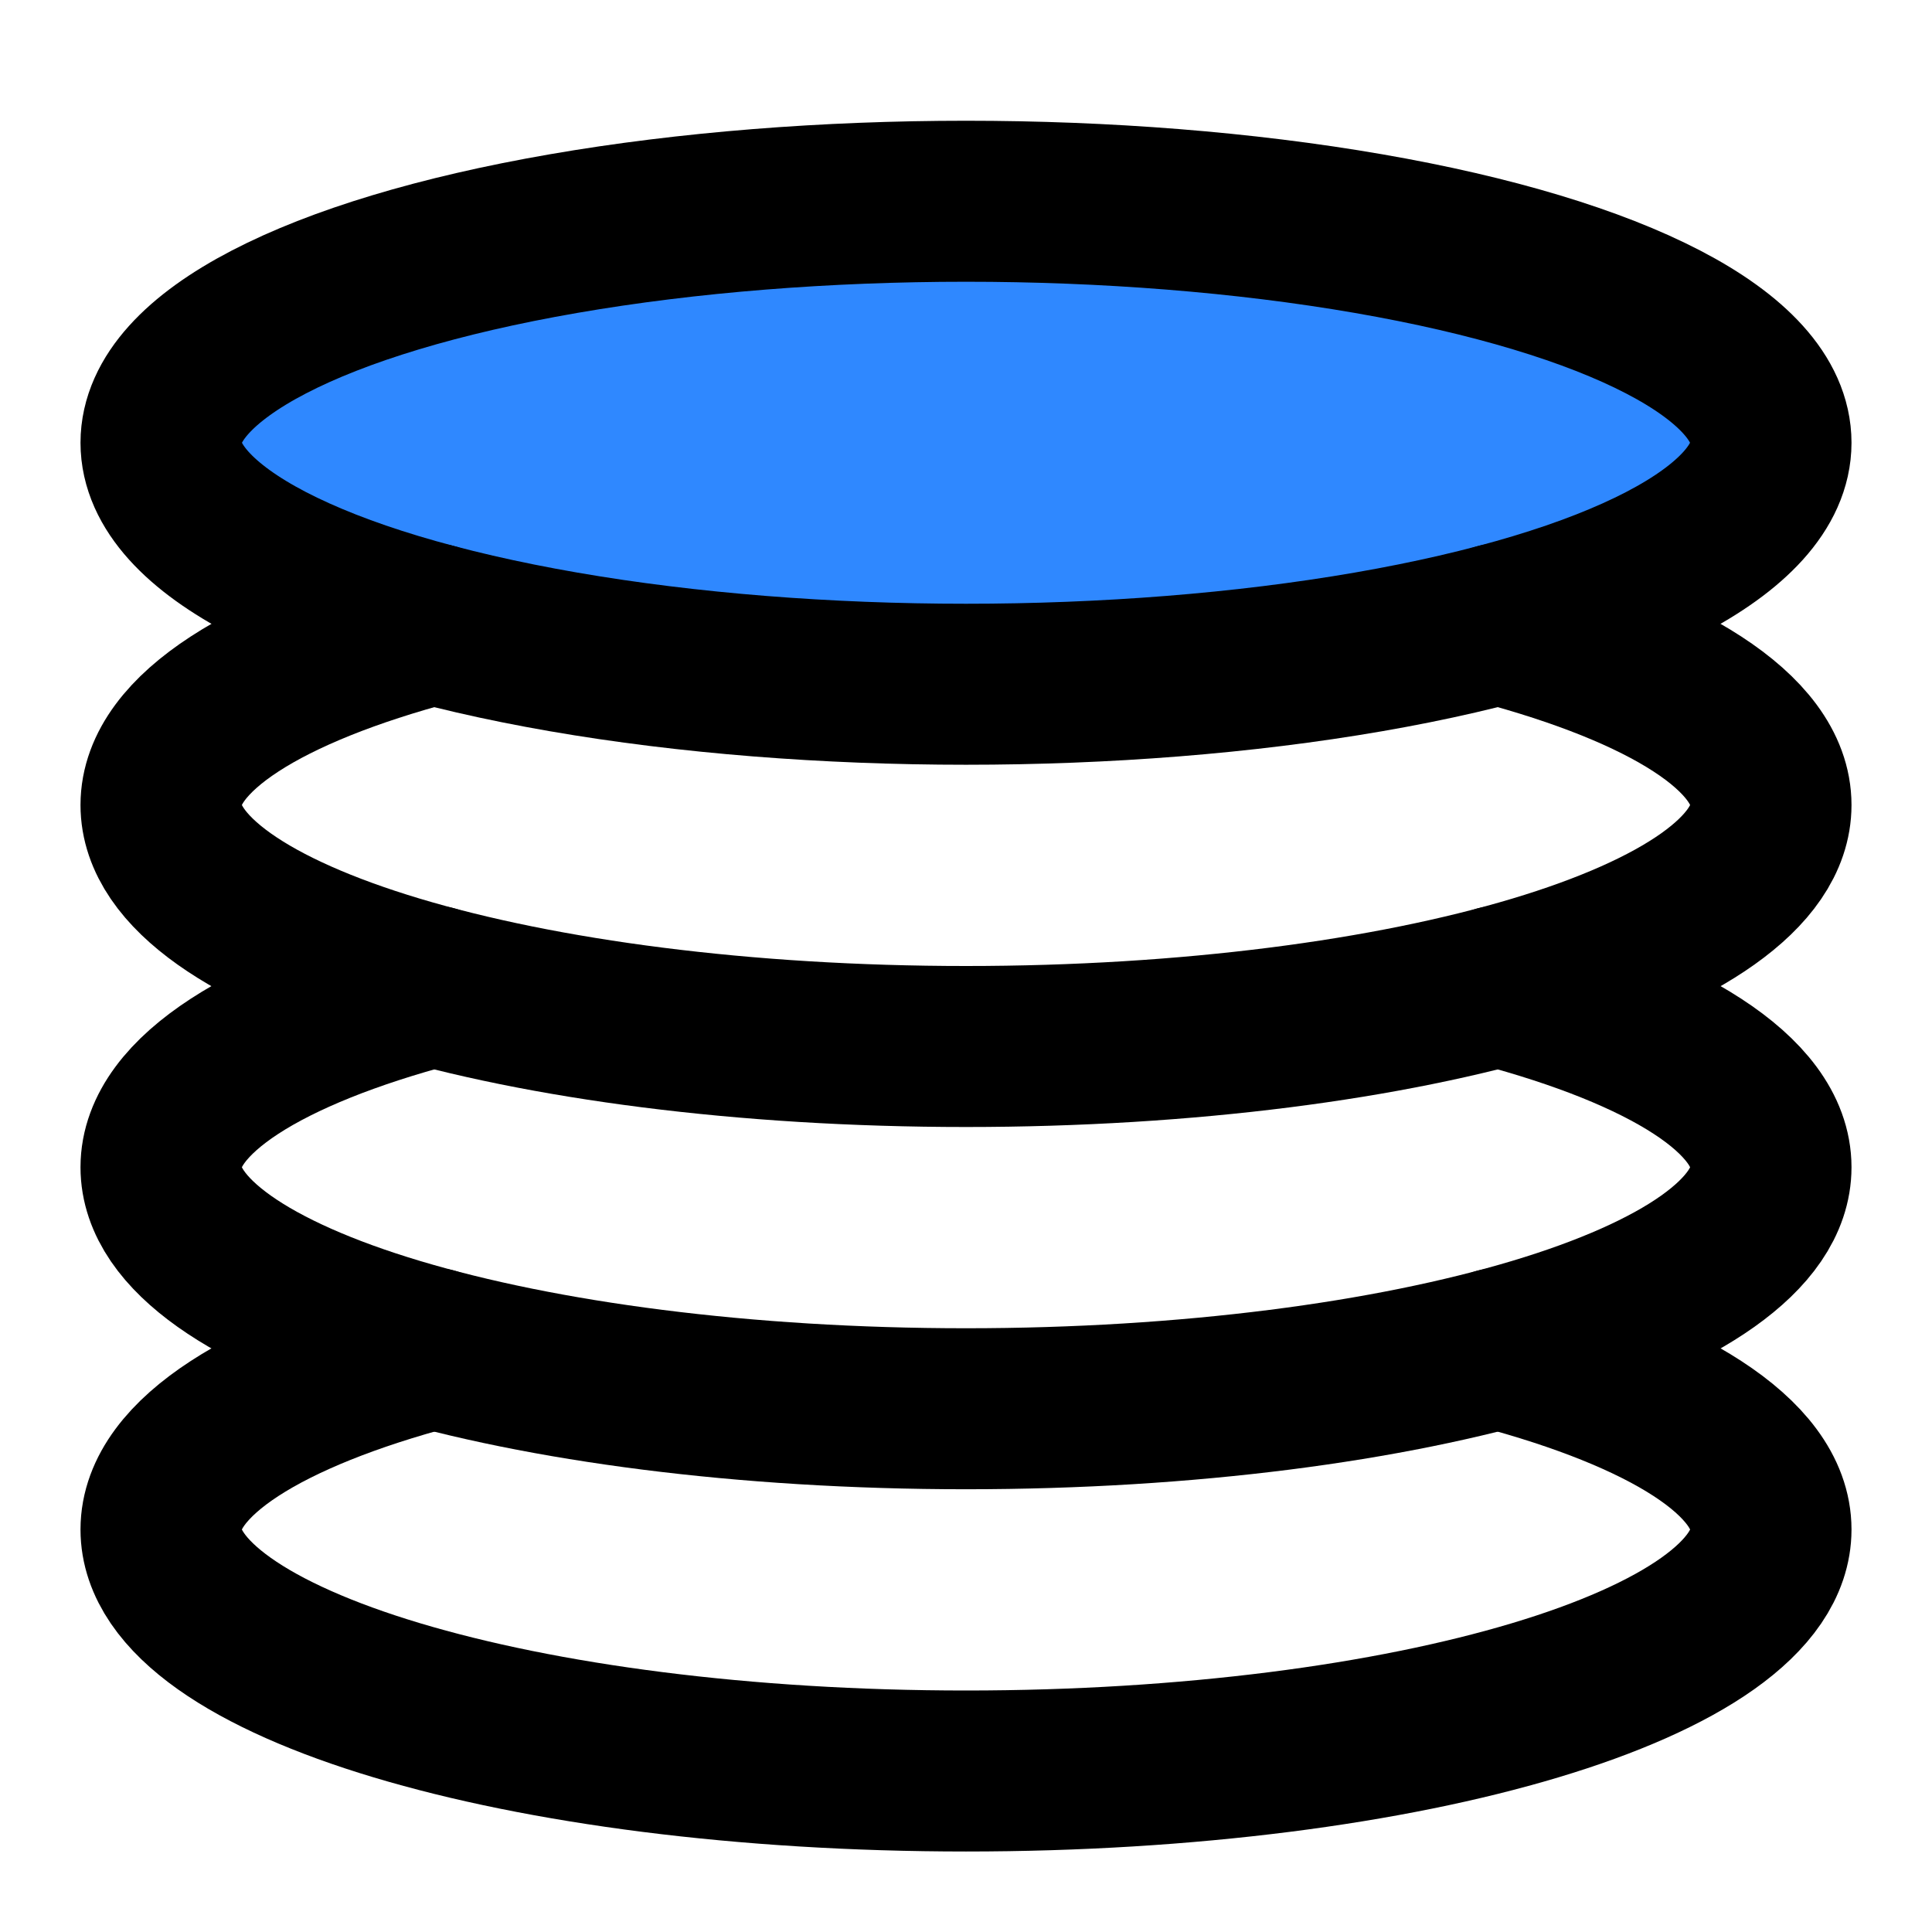 <svg viewBox="0 0 48 48" fill="none" xmlns="http://www.w3.org/2000/svg" height="1em" width="1em">
  <ellipse cx="24" cy="11" rx="20" ry="6" fill="#2F88FF" stroke="#000" stroke-width="4" stroke-linecap="round" stroke-linejoin="round"/>
  <path d="M10.77 15.5C6.62 16.6 4 18.208 4 20c0 3.314 8.954 6 20 6s20-2.686 20-6c0-1.792-2.619-3.4-6.77-4.5" stroke="#000" stroke-width="4" stroke-linecap="round" stroke-linejoin="round"/>
  <path d="M10.77 24.5C6.62 25.6 4 27.208 4 29c0 3.314 8.954 6 20 6s20-2.686 20-6c0-1.792-2.619-3.4-6.77-4.5" stroke="#000" stroke-width="4" stroke-linecap="round" stroke-linejoin="round"/>
  <path d="M10.77 33.5C6.62 34.6 4 36.208 4 38c0 3.314 8.954 6 20 6s20-2.686 20-6c0-1.792-2.619-3.4-6.77-4.5" stroke="#000" stroke-width="4" stroke-linecap="round" stroke-linejoin="round"/>
</svg>
